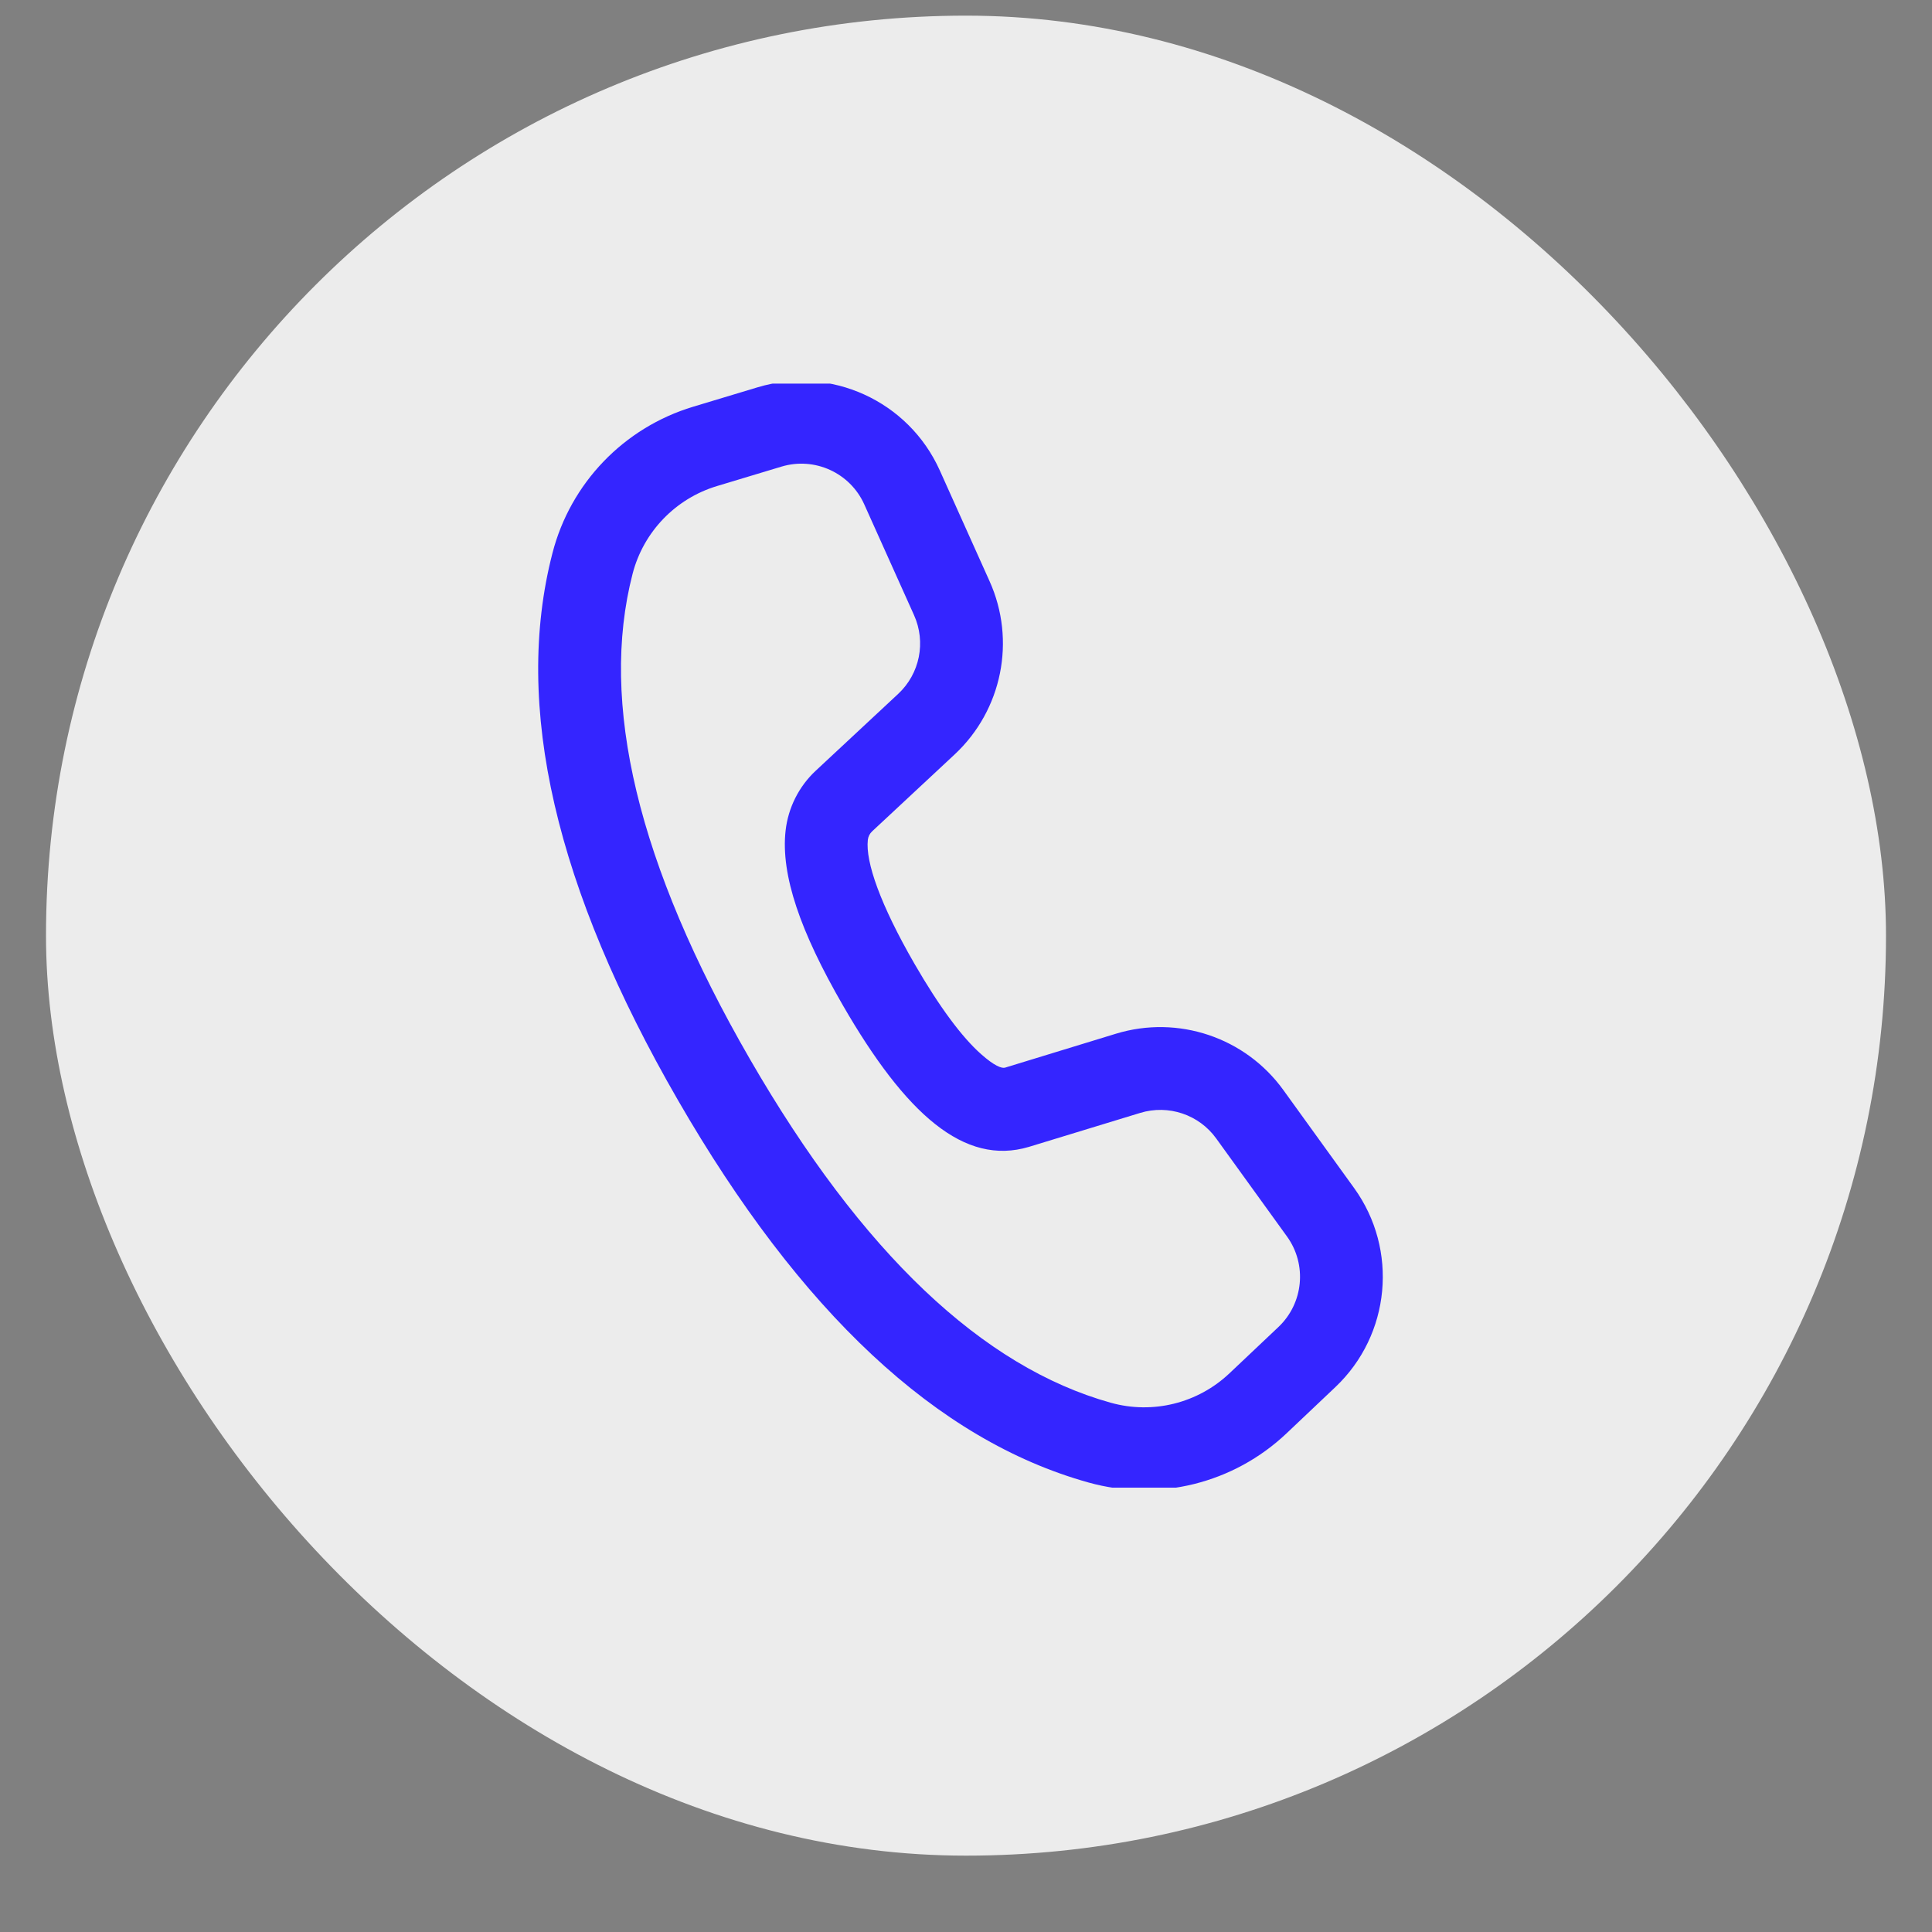 <svg width="21" height="21" viewBox="0 0 21 21" fill="none" xmlns="http://www.w3.org/2000/svg">
<rect x="0" y="0" width="21" height="21" fill="#808080" stroke="none"/>
<rect x="0.5" y="0.17" width="20" height="20" rx="10" fill="#ECECEC"/>
<g clip-path="url(#clip0_5172_13128)">
<path d="M7.534 4.421L8.234 4.21C9.027 3.971 9.875 4.357 10.215 5.113L10.756 6.317C11.046 6.961 10.893 7.718 10.377 8.2L9.48 9.036C9.454 9.06 9.437 9.093 9.433 9.129C9.406 9.367 9.568 9.831 9.94 10.476C10.211 10.945 10.456 11.274 10.664 11.458C10.809 11.587 10.889 11.615 10.924 11.605L12.13 11.236C12.805 11.03 13.537 11.276 13.95 11.849L14.719 12.914C15.202 13.584 15.115 14.509 14.515 15.077L13.983 15.581C13.409 16.124 12.593 16.327 11.831 16.114C10.179 15.653 8.697 14.258 7.37 11.96C6.041 9.658 5.575 7.675 6.005 6.012C6.201 5.251 6.781 4.648 7.534 4.421ZM7.794 5.283C7.342 5.419 6.994 5.781 6.876 6.237C6.514 7.636 6.928 9.394 8.15 11.51C9.37 13.623 10.683 14.859 12.073 15.247C12.53 15.375 13.02 15.253 13.364 14.927L13.896 14.424C14.169 14.165 14.209 13.745 13.989 13.44L13.22 12.375C13.033 12.115 12.7 12.003 12.393 12.097L11.184 12.466C10.482 12.676 9.845 12.111 9.161 10.926C8.7 10.128 8.485 9.51 8.539 9.029C8.567 8.78 8.683 8.549 8.866 8.378L9.763 7.542C9.998 7.323 10.067 6.979 9.935 6.686L9.394 5.482C9.24 5.139 8.854 4.963 8.494 5.072L7.794 5.283Z" fill="#3425FF"/>
</g>
<defs>
<clipPath id="clip0_5172_13128">
<rect width="12" height="12" fill="white" transform="translate(4.5 4.17)"/>
</clipPath>
</defs>
</svg>
